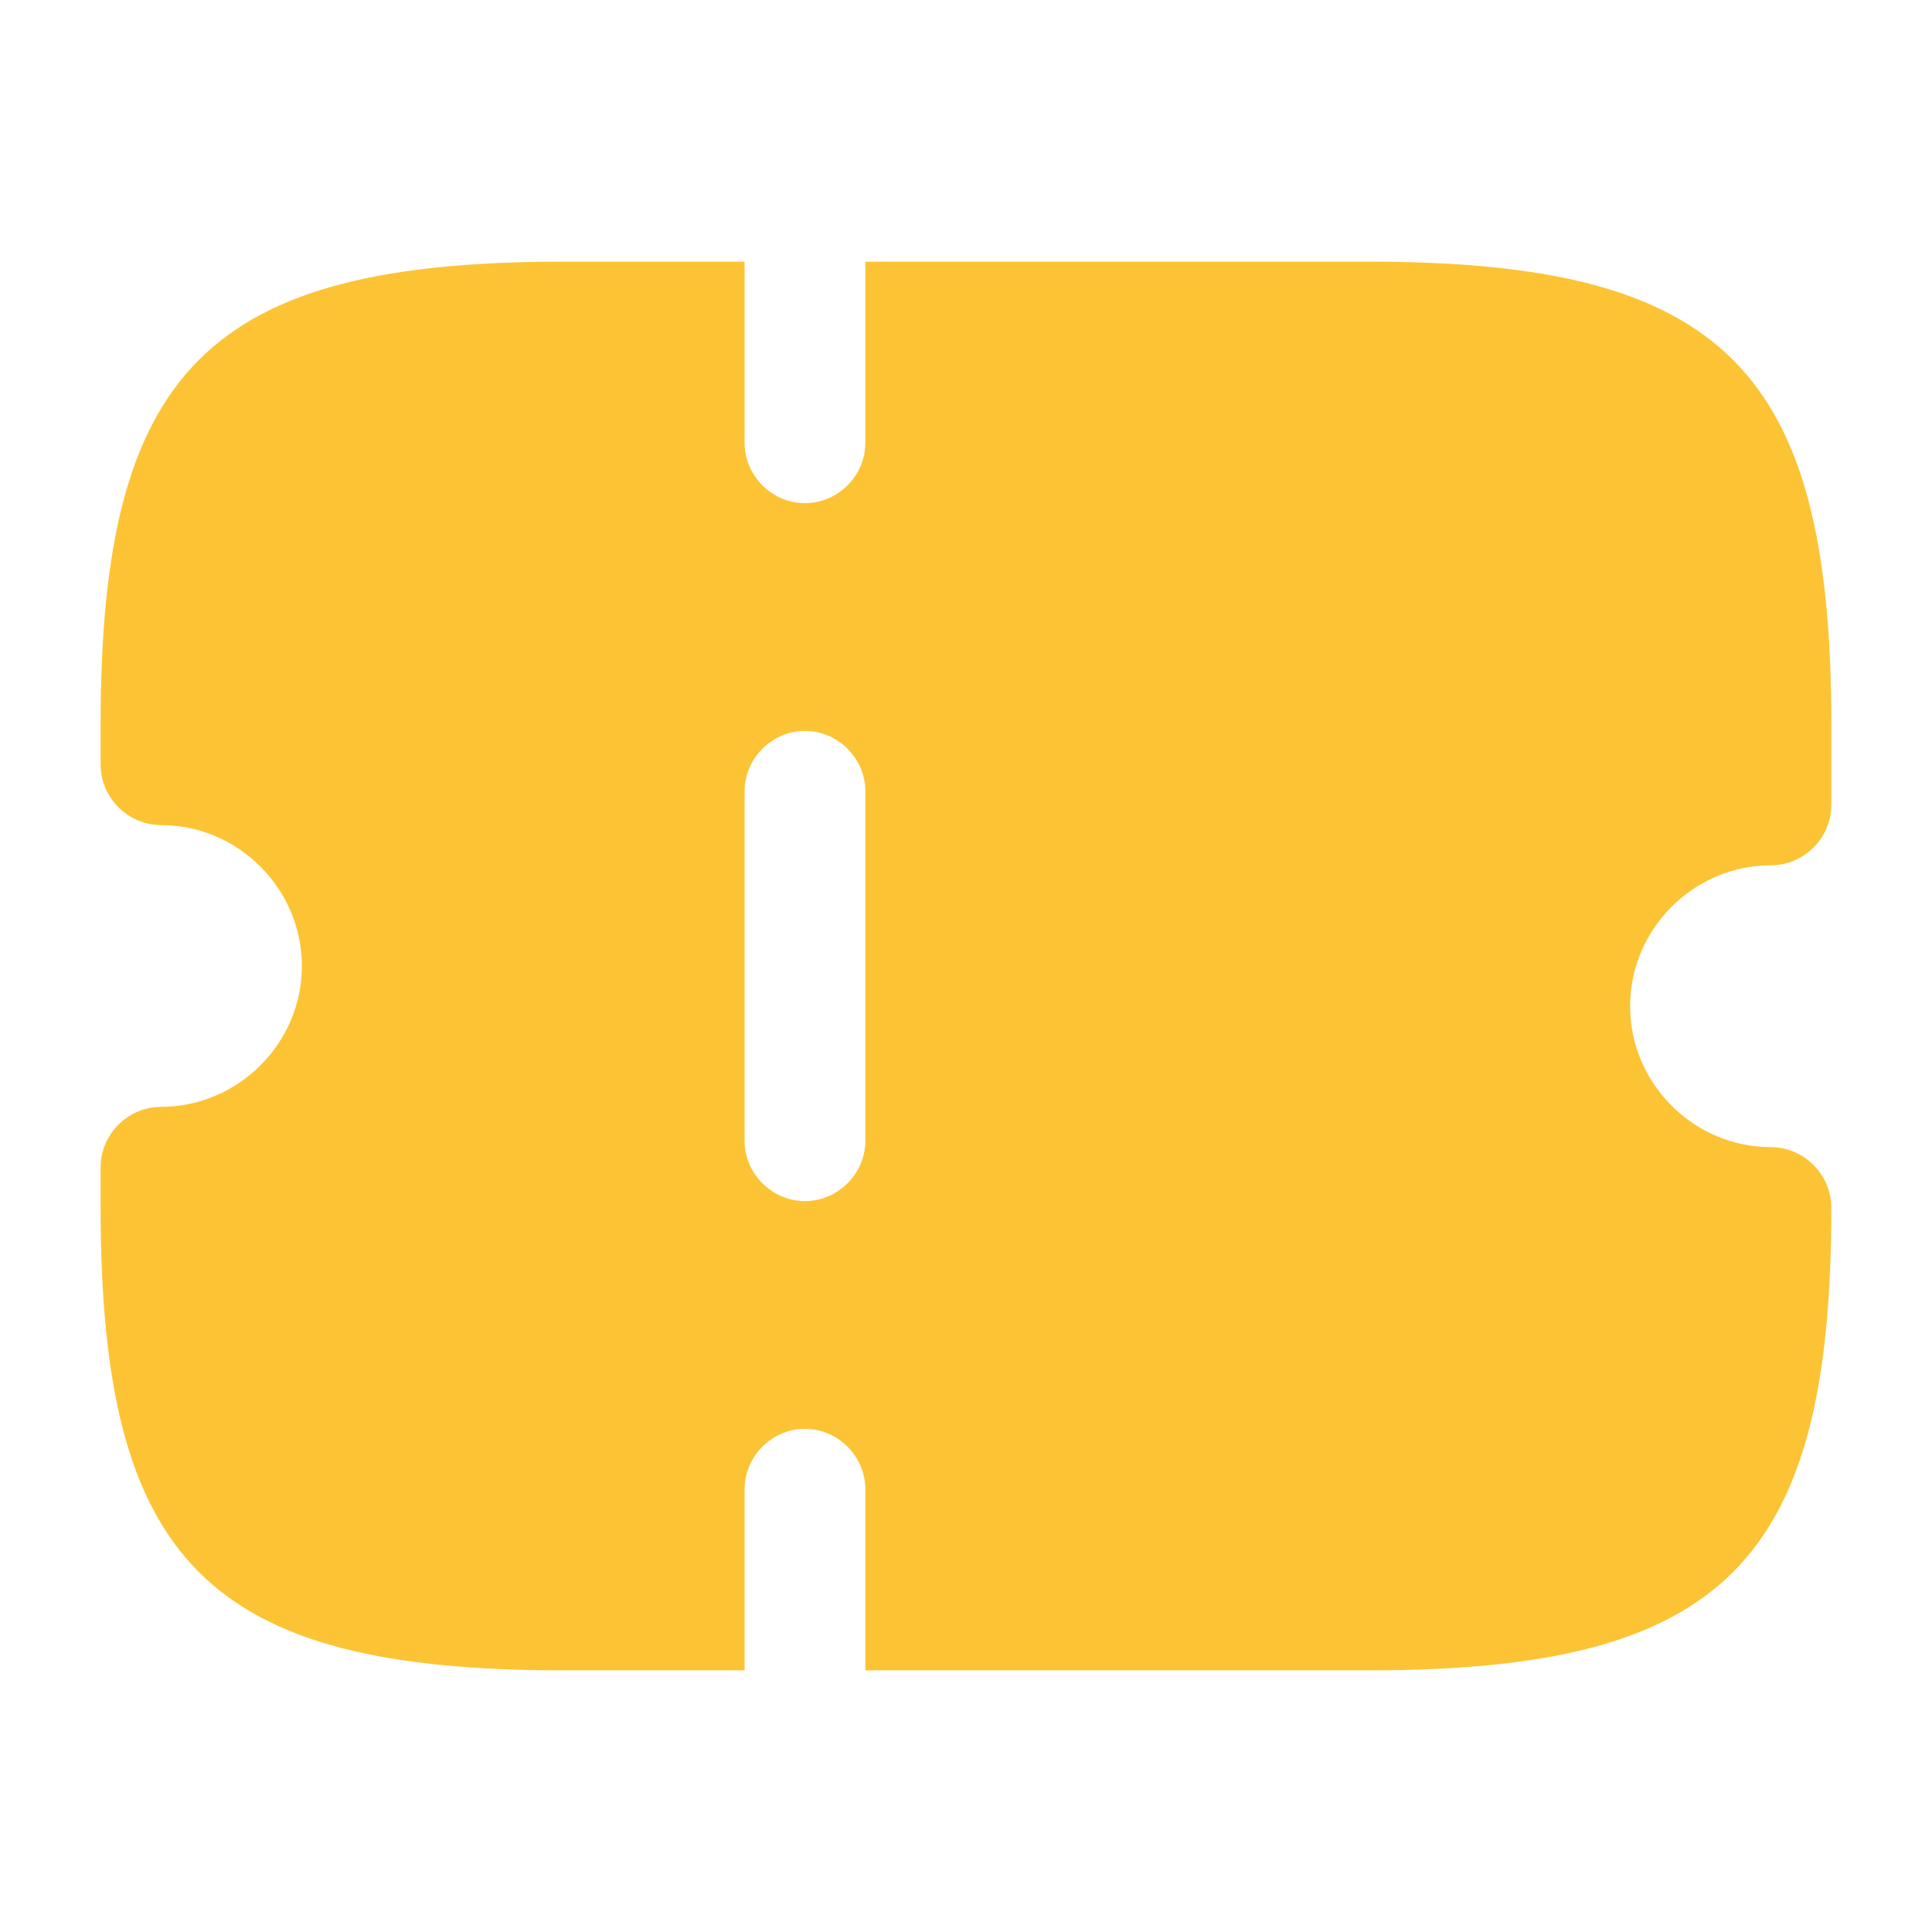 <svg width="28" height="28" viewBox="0 0 28 28" fill="none" xmlns="http://www.w3.org/2000/svg">
    <path
        d="M26.041 11.666C26.041 11.869 25.869 12.041 25.666 12.041C24.27 12.041 23.125 13.187 23.125 14.583C23.125 15.979 24.27 17.125 25.666 17.125C25.869 17.125 26.041 17.298 26.041 17.5C26.041 20.055 25.645 21.548 24.763 22.43C23.881 23.312 22.388 23.708 19.833 23.708H13.041V21.583C13.041 20.829 12.421 20.208 11.666 20.208C10.912 20.208 10.291 20.829 10.291 21.583V23.708H8.166C5.611 23.708 4.118 23.312 3.236 22.43C2.354 21.548 1.958 20.055 1.958 17.5V16.916C1.958 16.714 2.131 16.541 2.333 16.541C3.729 16.541 4.875 15.396 4.875 14C4.875 12.604 3.729 11.458 2.333 11.458C2.131 11.458 1.958 11.285 1.958 11.083V10.5C1.958 7.945 2.354 6.452 3.236 5.57C4.118 4.688 5.611 4.292 8.166 4.292H10.291V6.417C10.291 7.171 10.912 7.792 11.666 7.792C12.421 7.792 13.041 7.171 13.041 6.417V4.292H19.833C22.388 4.292 23.881 4.688 24.763 5.57C25.645 6.452 26.041 7.945 26.041 10.5V11.666ZM11.666 17.907C12.421 17.907 13.041 17.286 13.041 16.532V11.468C13.041 10.714 12.421 10.093 11.666 10.093C10.912 10.093 10.291 10.714 10.291 11.468V16.532C10.291 17.286 10.912 17.907 11.666 17.907Z"
        fill="#FCC434" stroke="#FCC434" />
</svg>